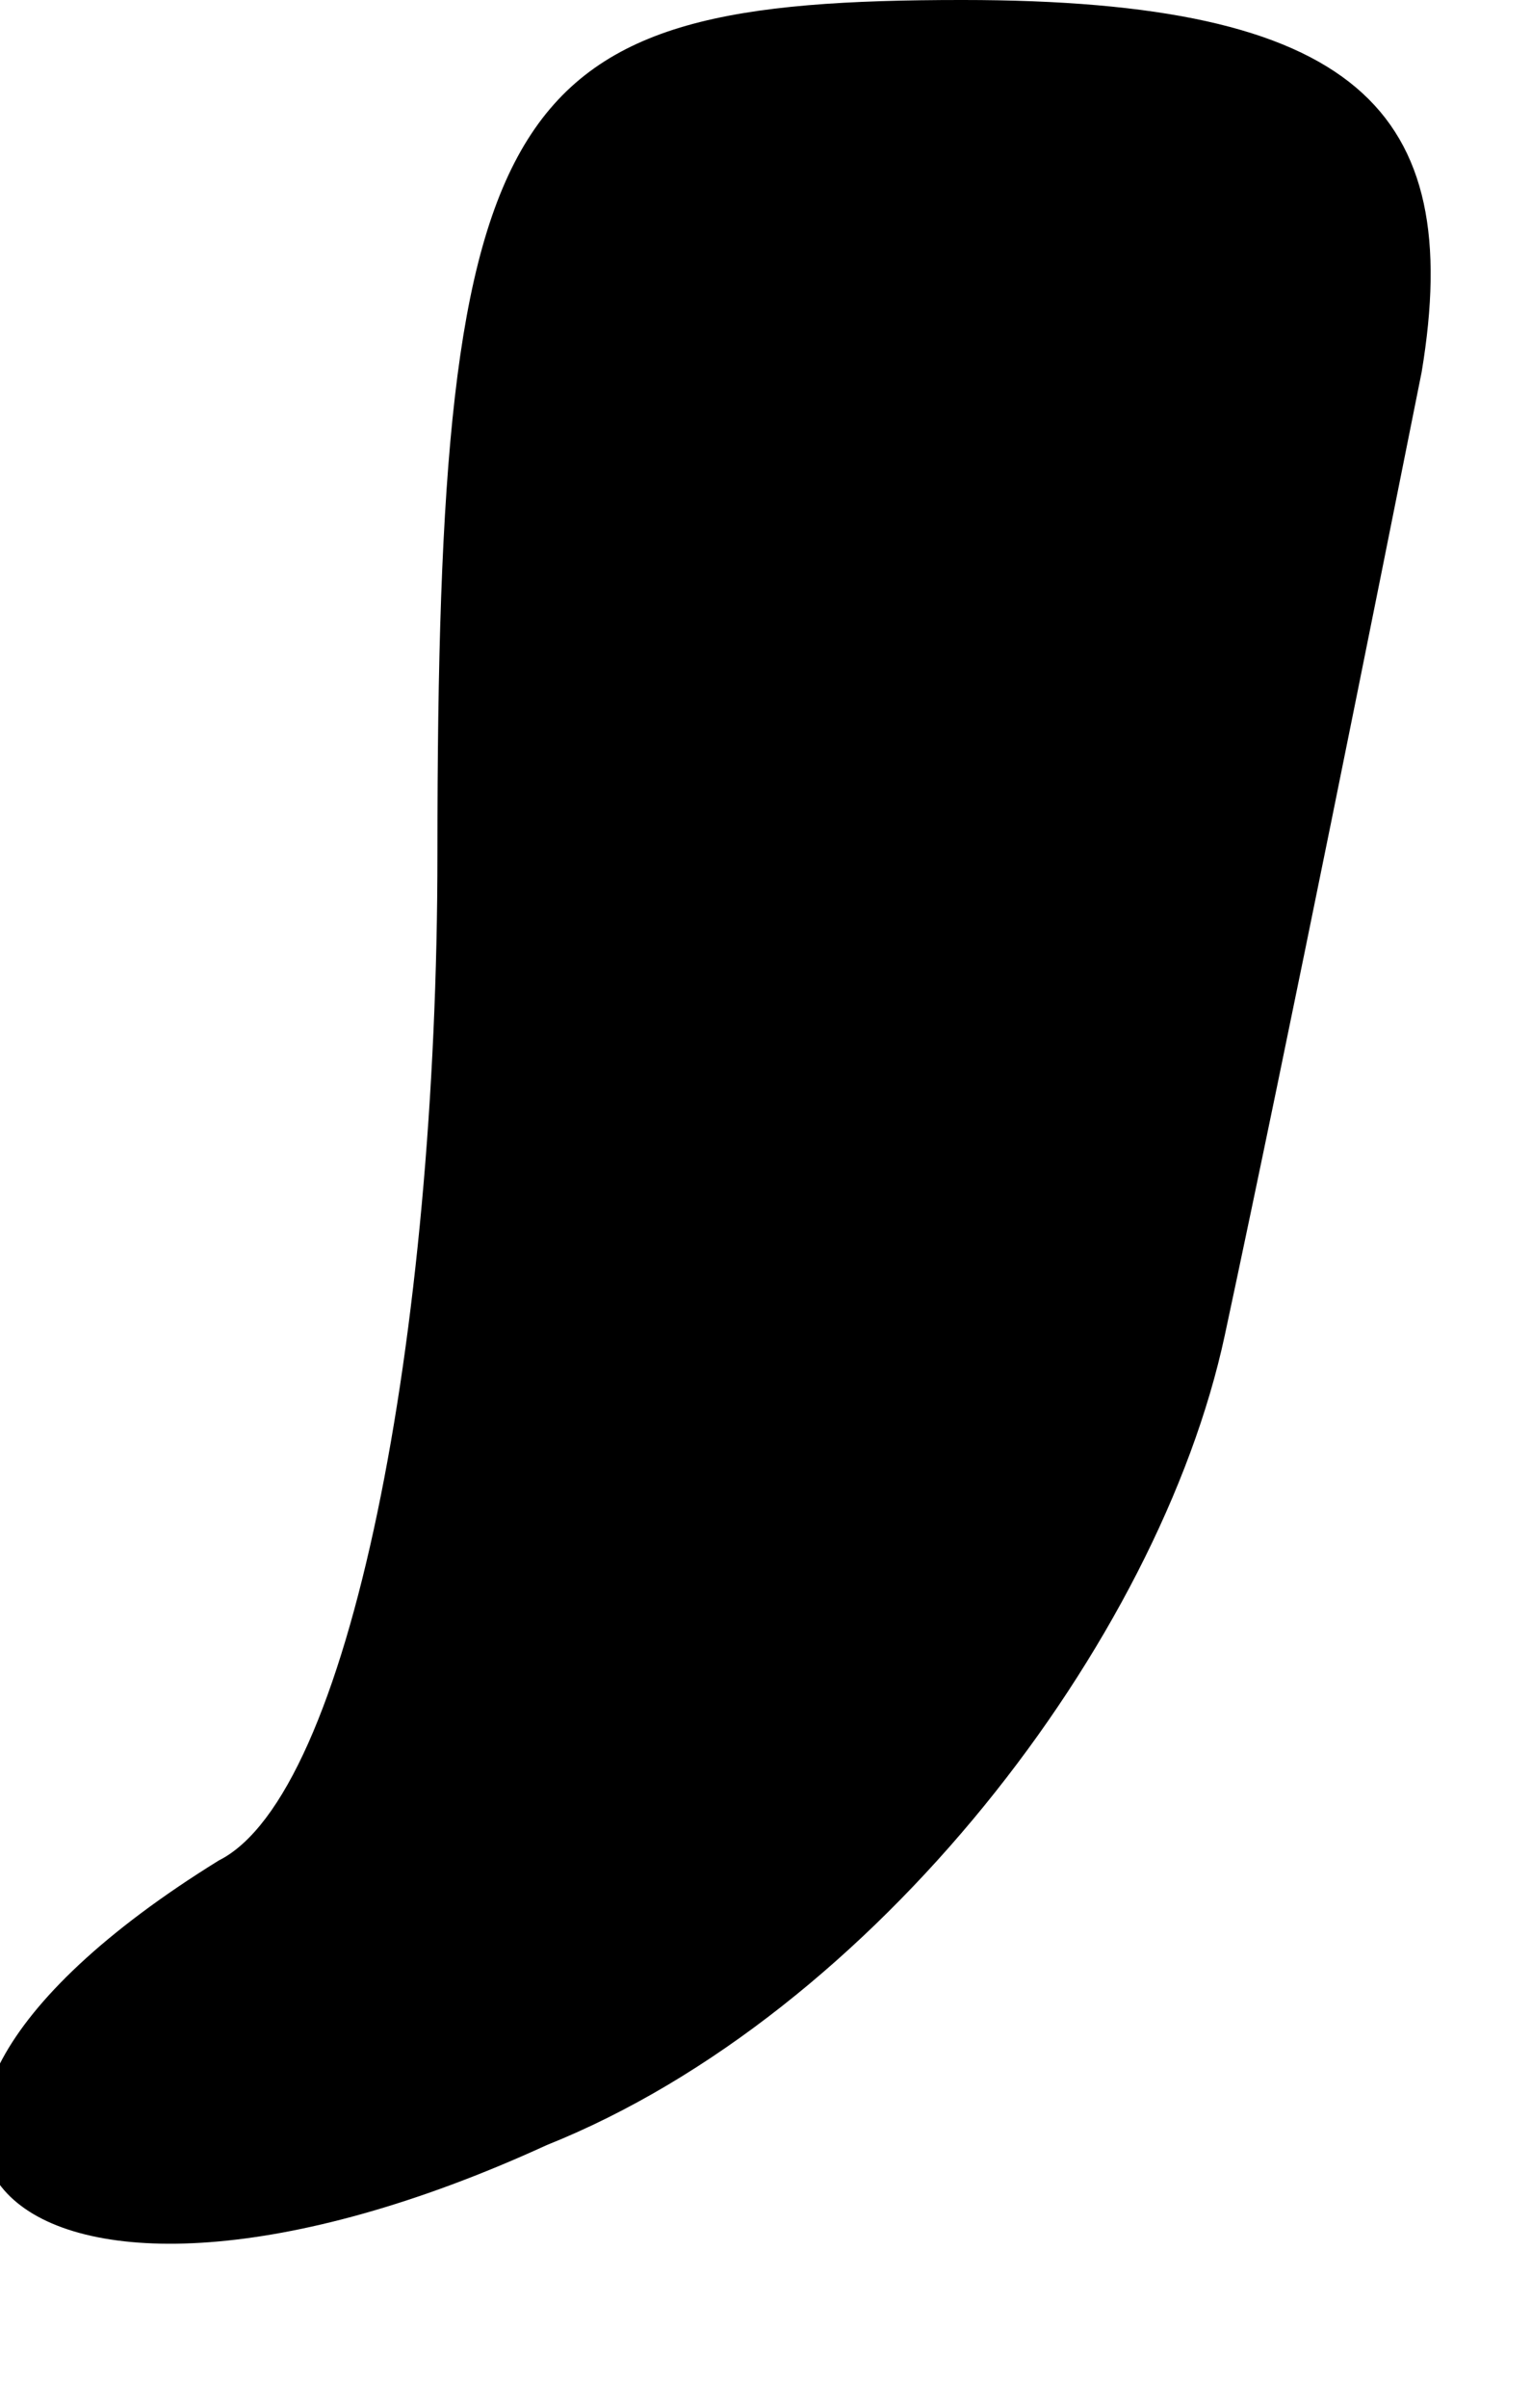 <?xml version="1.0" standalone="no"?>
<!DOCTYPE svg PUBLIC "-//W3C//DTD SVG 20010904//EN"
 "http://www.w3.org/TR/2001/REC-SVG-20010904/DTD/svg10.dtd">
<svg version="1.0" xmlns="http://www.w3.org/2000/svg"
 width="7pt" height="11pt" viewBox="0 0 7 11"
 preserveAspectRatio="xMidYMid meet">
<g transform="translate(0,11) scale(0.1,-0.1)"
fill="#000000" stroke="none">
<path fill="#000000" stroke="none" d="M20 71 c0 -22 -4 -43 -10 -46 -21 -13
-9 -24 15 -13 15 6 28 23 31 37 3 14 7 34 9 44 2 12 -3 17 -21 17 -21 0 -24
-4 -24 -39z"/>
</g>
</svg>

